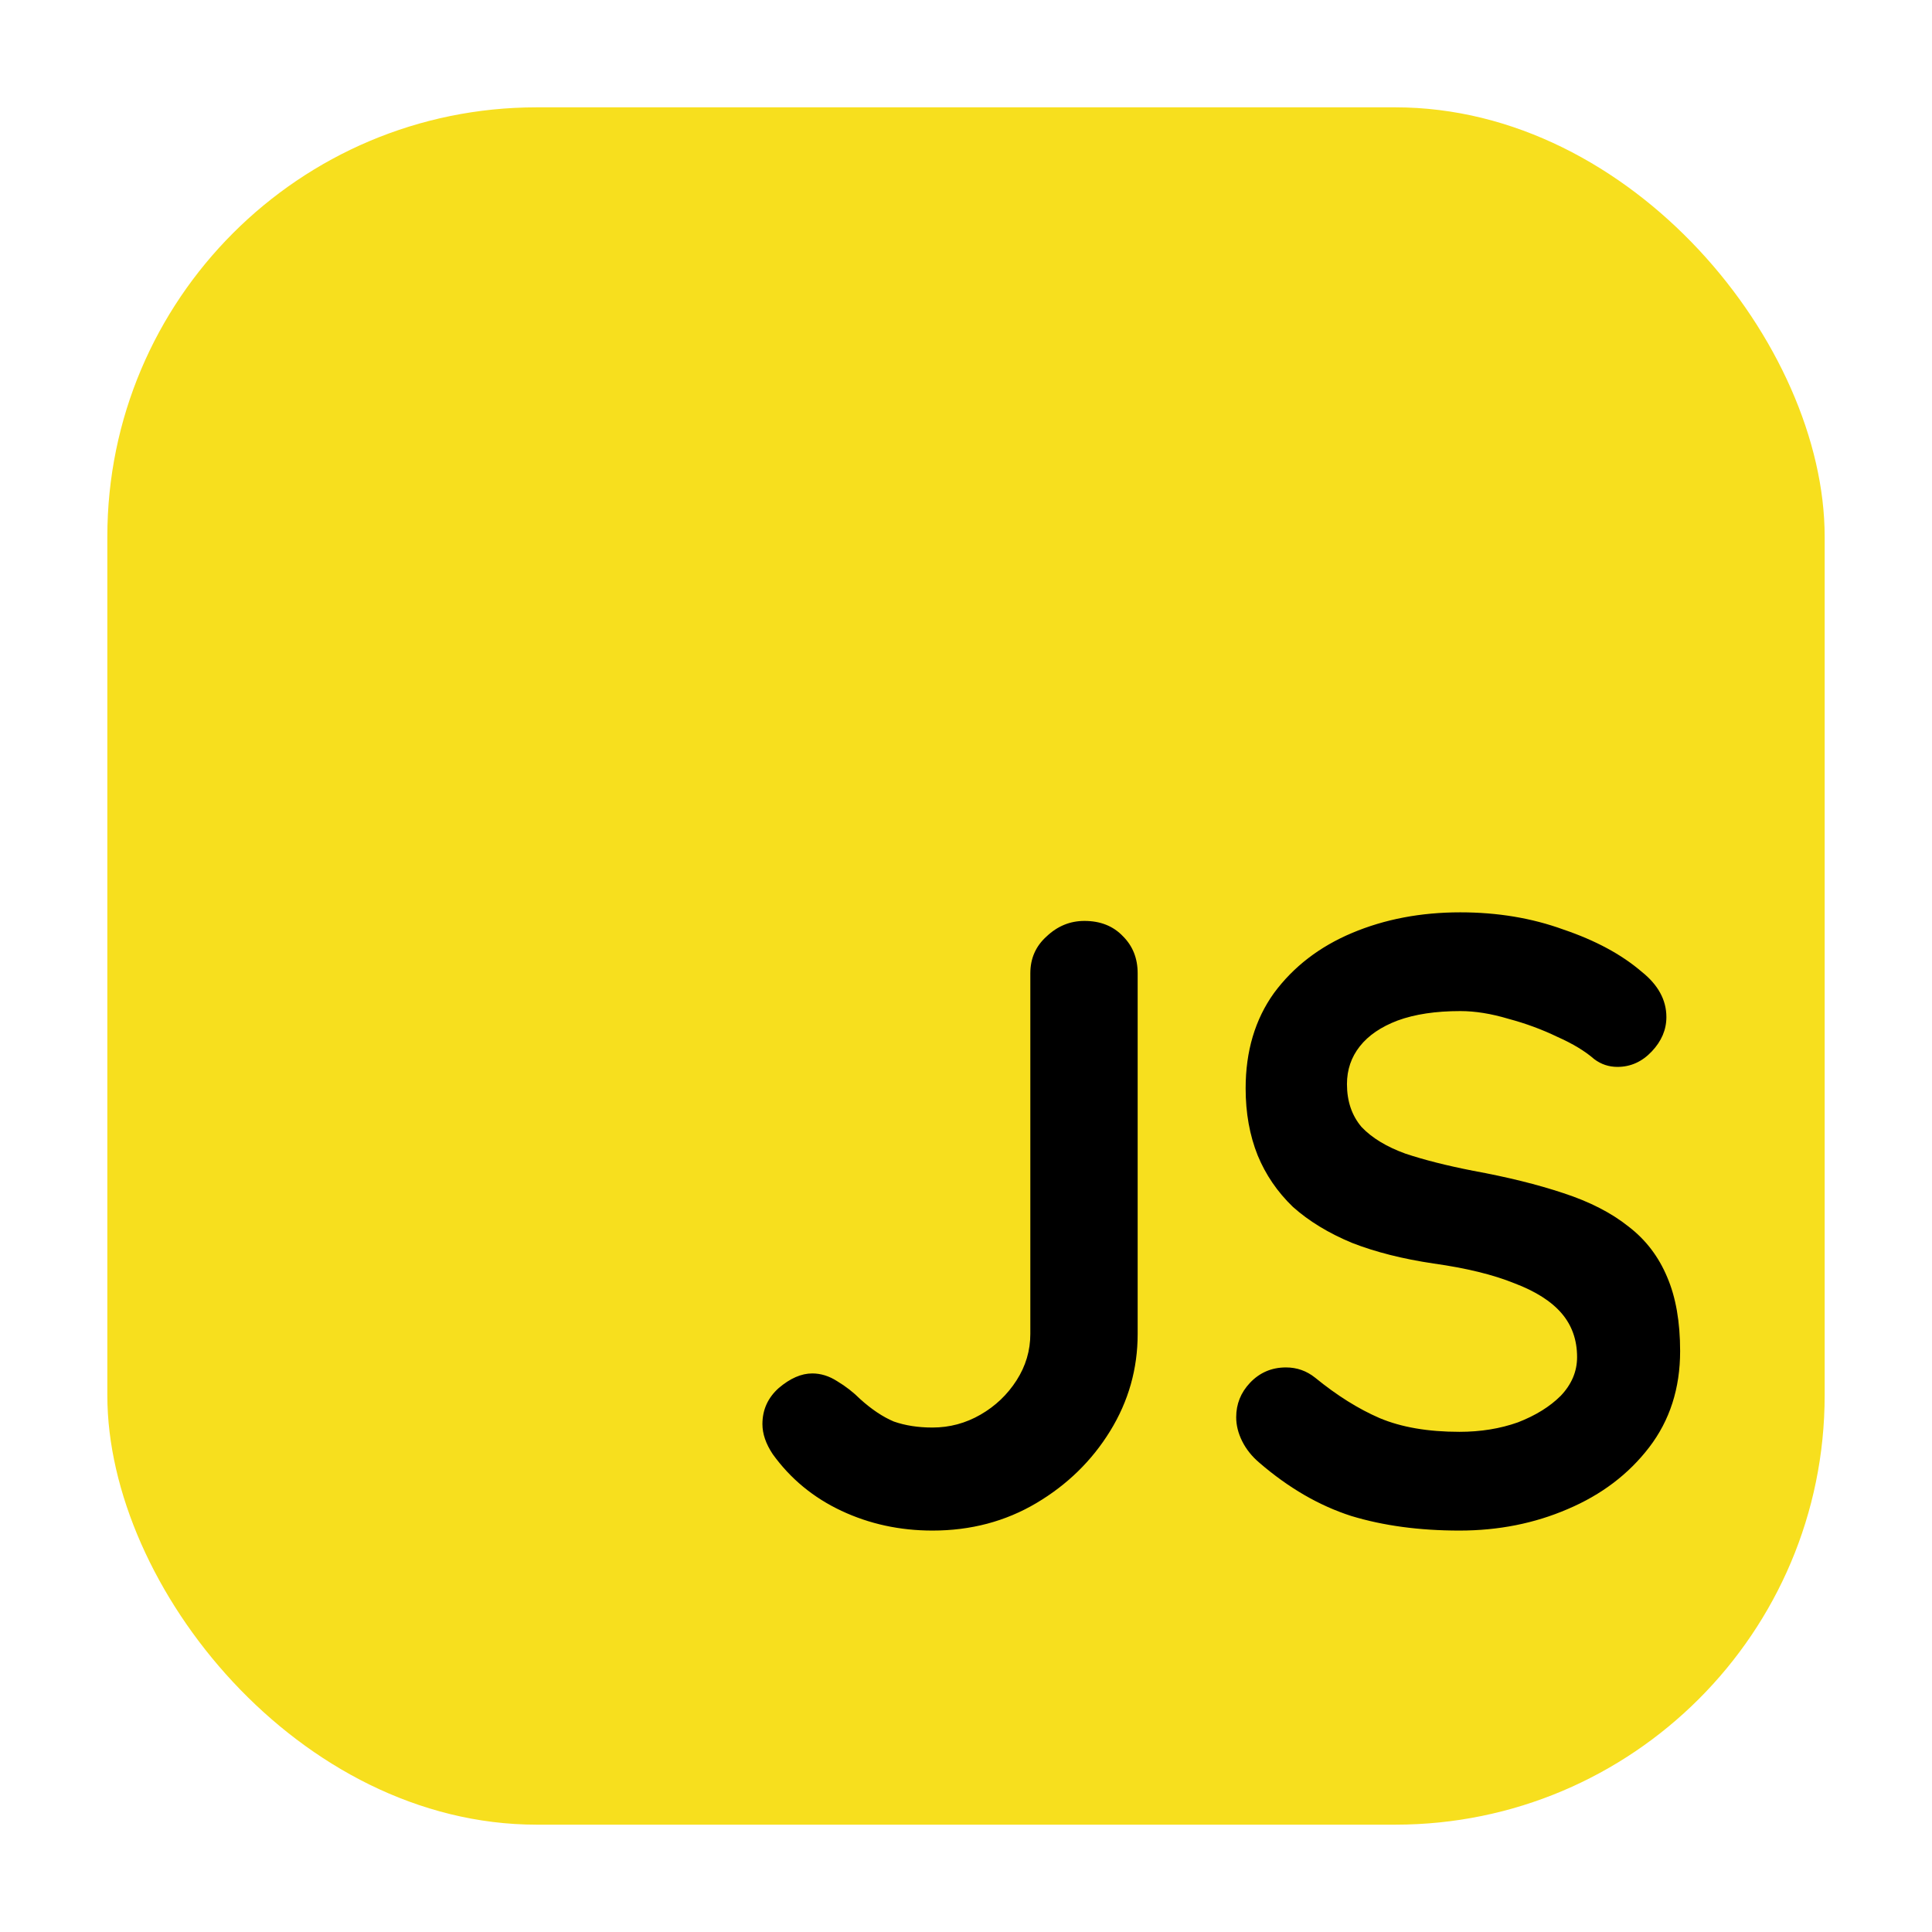 <svg width="27" height="27" viewBox="0 0 27 27" fill="none" xmlns="http://www.w3.org/2000/svg">
<rect x="1.5" y="1.5" width="24" height="24" rx="6" fill="#F7DF1E"/>
<path d="M13.031 21.39C12.575 21.39 12.151 21.298 11.759 21.114C11.367 20.93 11.047 20.666 10.799 20.322C10.703 20.178 10.655 20.038 10.655 19.902C10.655 19.702 10.731 19.534 10.883 19.398C11.043 19.262 11.199 19.194 11.351 19.194C11.471 19.194 11.587 19.23 11.699 19.302C11.819 19.374 11.927 19.458 12.023 19.554C12.183 19.698 12.339 19.802 12.491 19.866C12.651 19.922 12.831 19.95 13.031 19.95C13.271 19.95 13.495 19.89 13.703 19.77C13.911 19.65 14.079 19.49 14.207 19.29C14.335 19.09 14.399 18.874 14.399 18.642V13.602C14.399 13.394 14.475 13.222 14.627 13.086C14.779 12.942 14.955 12.87 15.155 12.87C15.379 12.87 15.559 12.942 15.695 13.086C15.831 13.222 15.899 13.394 15.899 13.602V18.642C15.899 19.13 15.771 19.582 15.515 19.998C15.259 20.414 14.915 20.75 14.483 21.006C14.051 21.262 13.567 21.39 13.031 21.39ZM20.396 21.39C19.836 21.39 19.332 21.322 18.884 21.186C18.436 21.042 18.008 20.794 17.6 20.442C17.496 20.354 17.416 20.254 17.36 20.142C17.304 20.03 17.276 19.918 17.276 19.806C17.276 19.622 17.34 19.462 17.468 19.326C17.604 19.182 17.772 19.11 17.972 19.11C18.124 19.11 18.26 19.158 18.38 19.254C18.684 19.502 18.984 19.69 19.28 19.818C19.584 19.946 19.956 20.01 20.396 20.01C20.692 20.01 20.964 19.966 21.212 19.878C21.46 19.782 21.66 19.658 21.812 19.506C21.964 19.346 22.04 19.166 22.04 18.966C22.04 18.726 21.968 18.522 21.824 18.354C21.68 18.186 21.46 18.046 21.164 17.934C20.868 17.814 20.492 17.722 20.036 17.658C19.604 17.594 19.224 17.498 18.896 17.37C18.568 17.234 18.292 17.066 18.068 16.866C17.852 16.658 17.688 16.418 17.576 16.146C17.464 15.866 17.408 15.554 17.408 15.21C17.408 14.69 17.54 14.246 17.804 13.878C18.076 13.51 18.44 13.23 18.896 13.038C19.352 12.846 19.856 12.75 20.408 12.75C20.928 12.75 21.408 12.83 21.848 12.99C22.296 13.142 22.66 13.338 22.94 13.578C23.172 13.762 23.288 13.974 23.288 14.214C23.288 14.39 23.22 14.55 23.084 14.694C22.948 14.838 22.788 14.91 22.604 14.91C22.484 14.91 22.376 14.874 22.28 14.802C22.152 14.69 21.98 14.586 21.764 14.49C21.548 14.386 21.32 14.302 21.08 14.238C20.84 14.166 20.616 14.13 20.408 14.13C20.064 14.13 19.772 14.174 19.532 14.262C19.3 14.35 19.124 14.47 19.004 14.622C18.884 14.774 18.824 14.95 18.824 15.15C18.824 15.39 18.892 15.59 19.028 15.75C19.172 15.902 19.376 16.026 19.64 16.122C19.904 16.21 20.22 16.29 20.588 16.362C21.068 16.45 21.488 16.554 21.848 16.674C22.216 16.794 22.52 16.95 22.76 17.142C23 17.326 23.18 17.562 23.3 17.85C23.42 18.13 23.48 18.474 23.48 18.882C23.48 19.402 23.336 19.85 23.048 20.226C22.76 20.602 22.38 20.89 21.908 21.09C21.444 21.29 20.94 21.39 20.396 21.39Z" fill="black"/>
</svg>
